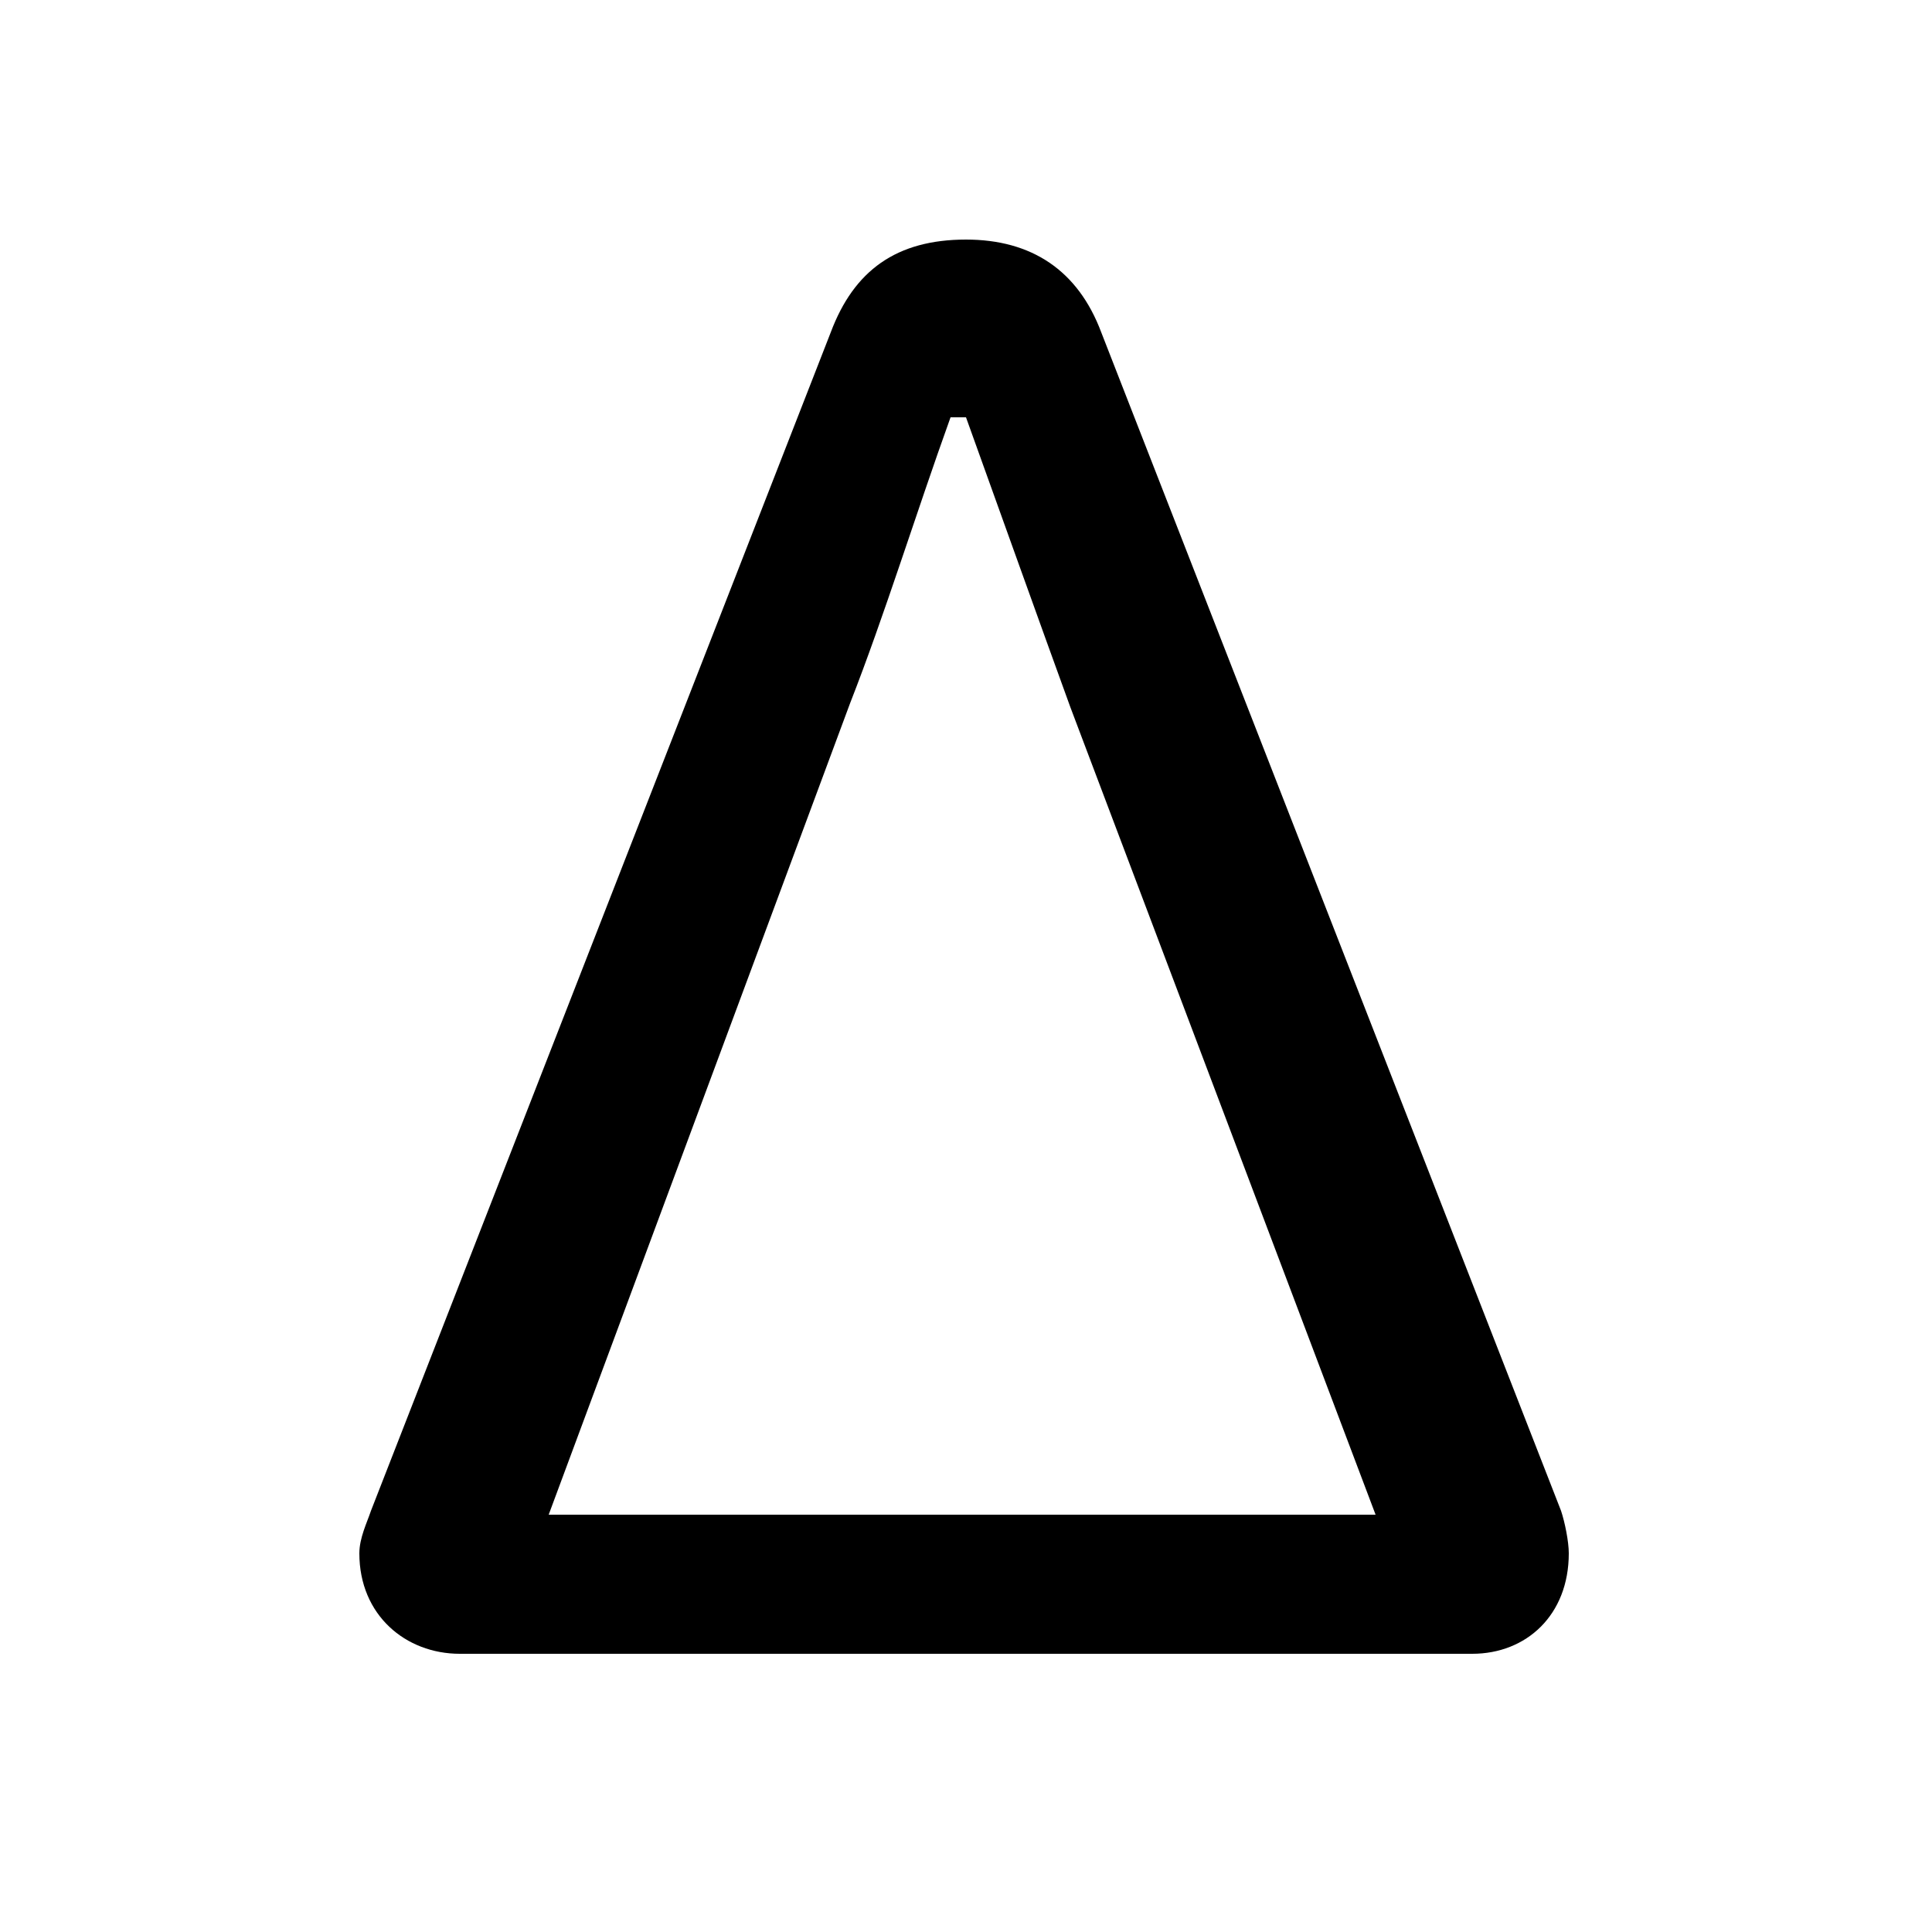 <svg xmlns="http://www.w3.org/2000/svg" viewBox="0 -44.0 50.0 50.0">
    <rect x="0" y="-44.0" width="50.0" height="50.0" fill="#808080" stroke="none"/>
    <g transform="scale(1, -1)">
        <!-- ボディの枠 -->
        <rect x="0" y="-6.0" width="50.0" height="50.0"
            stroke="white" fill="white"/>
        <!-- グリフ座標系の原点 -->
        <circle cx="0" cy="0" r="5" fill="white"/>
        <!-- グリフのアウトライン -->
        <g style="fill:black;stroke:#000000;stroke-width:0;stroke-linecap:round;stroke-linejoin:round;">
        <path d="M 38.1 1.2 C 39.5 1.2 40.6 2.2 40.6 3.8 C 40.6 4.1 40.5 4.6 40.4 4.9 L 28.5 35.4 C 27.9 37.0 26.7 37.8 25.0 37.8 C 23.2 37.8 22.1 37.0 21.5 35.4 L 9.6 4.9 C 9.5 4.6 9.3 4.2 9.3 3.8 C 9.3 2.2 10.5 1.2 11.9 1.2 Z M 35.6 4.8 L 14.2 4.8 L 22.0 25.8 C 22.9 28.1 23.7 30.7 24.6 33.2 L 25.0 33.2 C 25.9 30.7 26.9 27.9 27.7 25.7 Z"/>
    </g>
    </g>
</svg>
